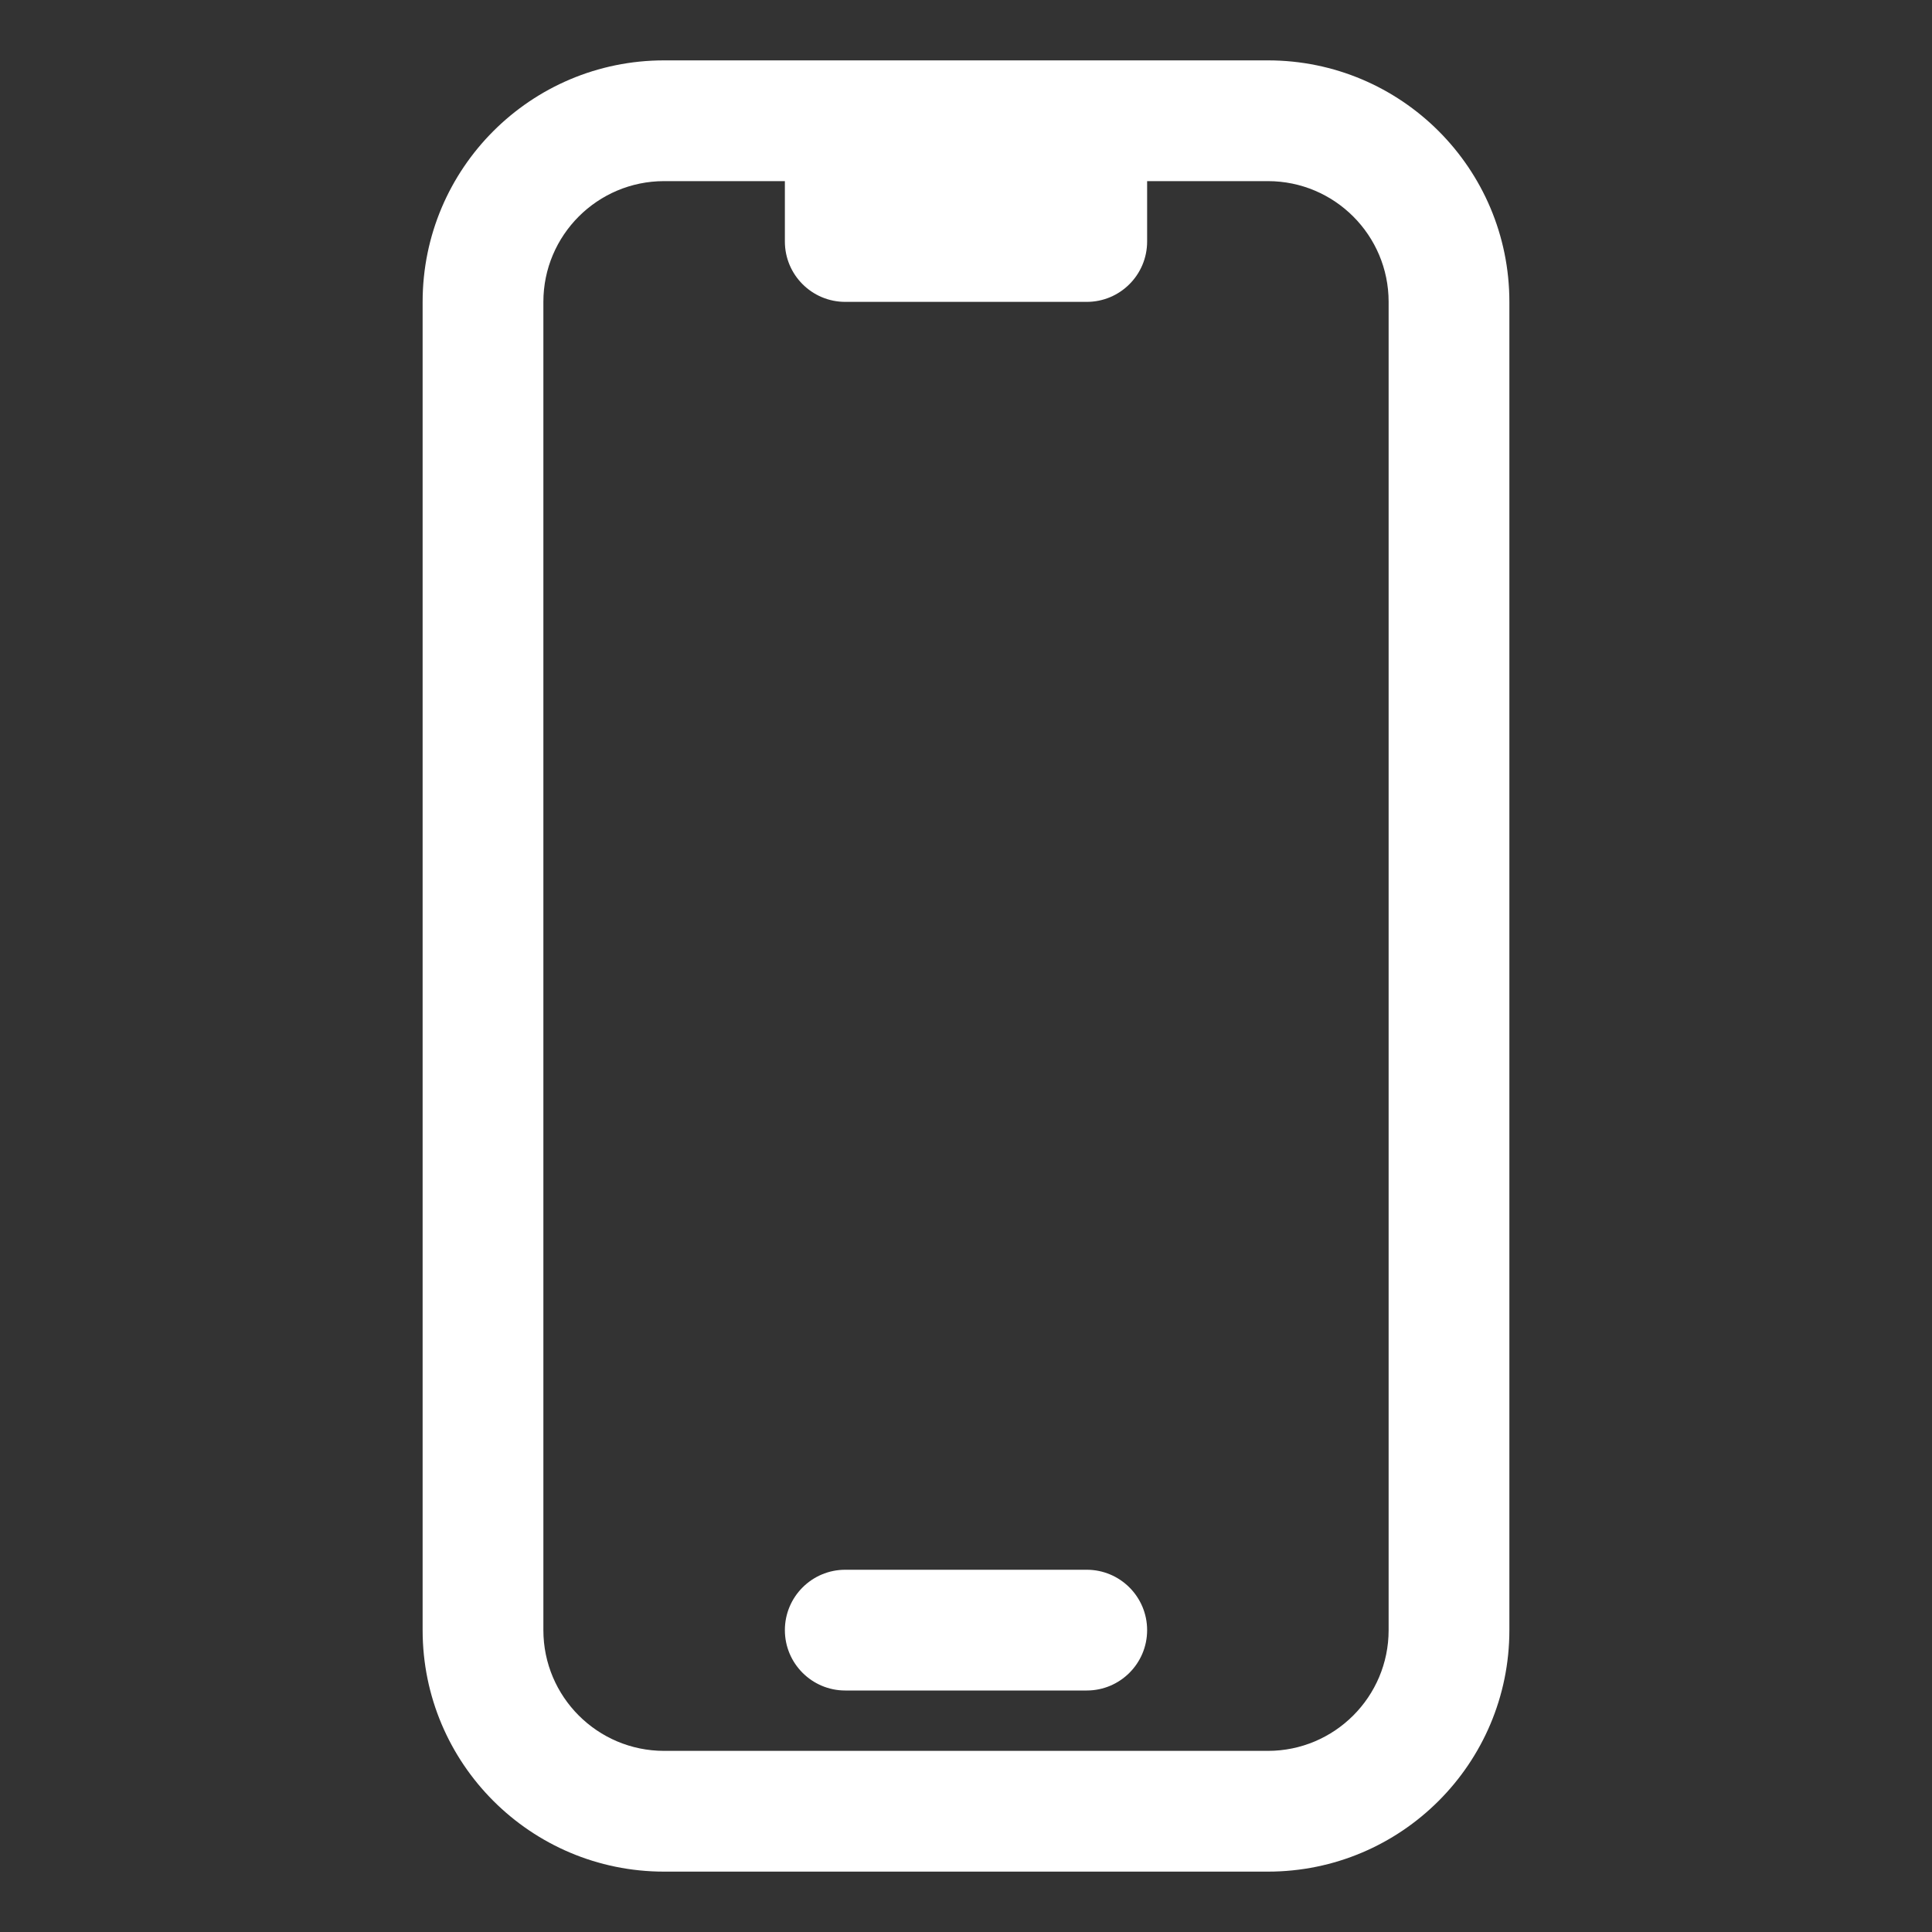 <svg width="24" height="24" viewBox="0 0 24 24" fill="none" xmlns="http://www.w3.org/2000/svg">
<rect x="0" y="0" width="24" height="24" fill="#333333" stroke="none"/>
<path fill-rule="evenodd" clip-rule="evenodd" d="M8.25 2.25C7.422 2.25 6.75 2.922 6.75 3.75V20.25C6.75 21.078 7.422 21.75 8.25 21.75H15.75C16.578 21.75 17.25 21.078 17.25 20.25V3.75C17.25 2.922 16.578 2.25 15.75 2.25H14.25V3C14.25 3.414 13.914 3.75 13.5 3.75H10.5C10.086 3.75 9.75 3.414 9.75 3V2.25H8.25ZM5.25 3.75C5.25 2.093 6.593 0.75 8.25 0.75H15.75C17.407 0.75 18.75 2.093 18.75 3.75V20.25C18.75 21.907 17.407 23.25 15.75 23.25H8.25C6.593 23.25 5.25 21.907 5.25 20.25V3.75ZM9.75 20.25C9.75 19.836 10.086 19.5 10.5 19.5H13.5C13.914 19.5 14.25 19.836 14.25 20.25C14.25 20.664 13.914 21 13.5 21H10.5C10.086 21 9.75 20.664 9.75 20.25Z" fill="white"/>
</svg>

